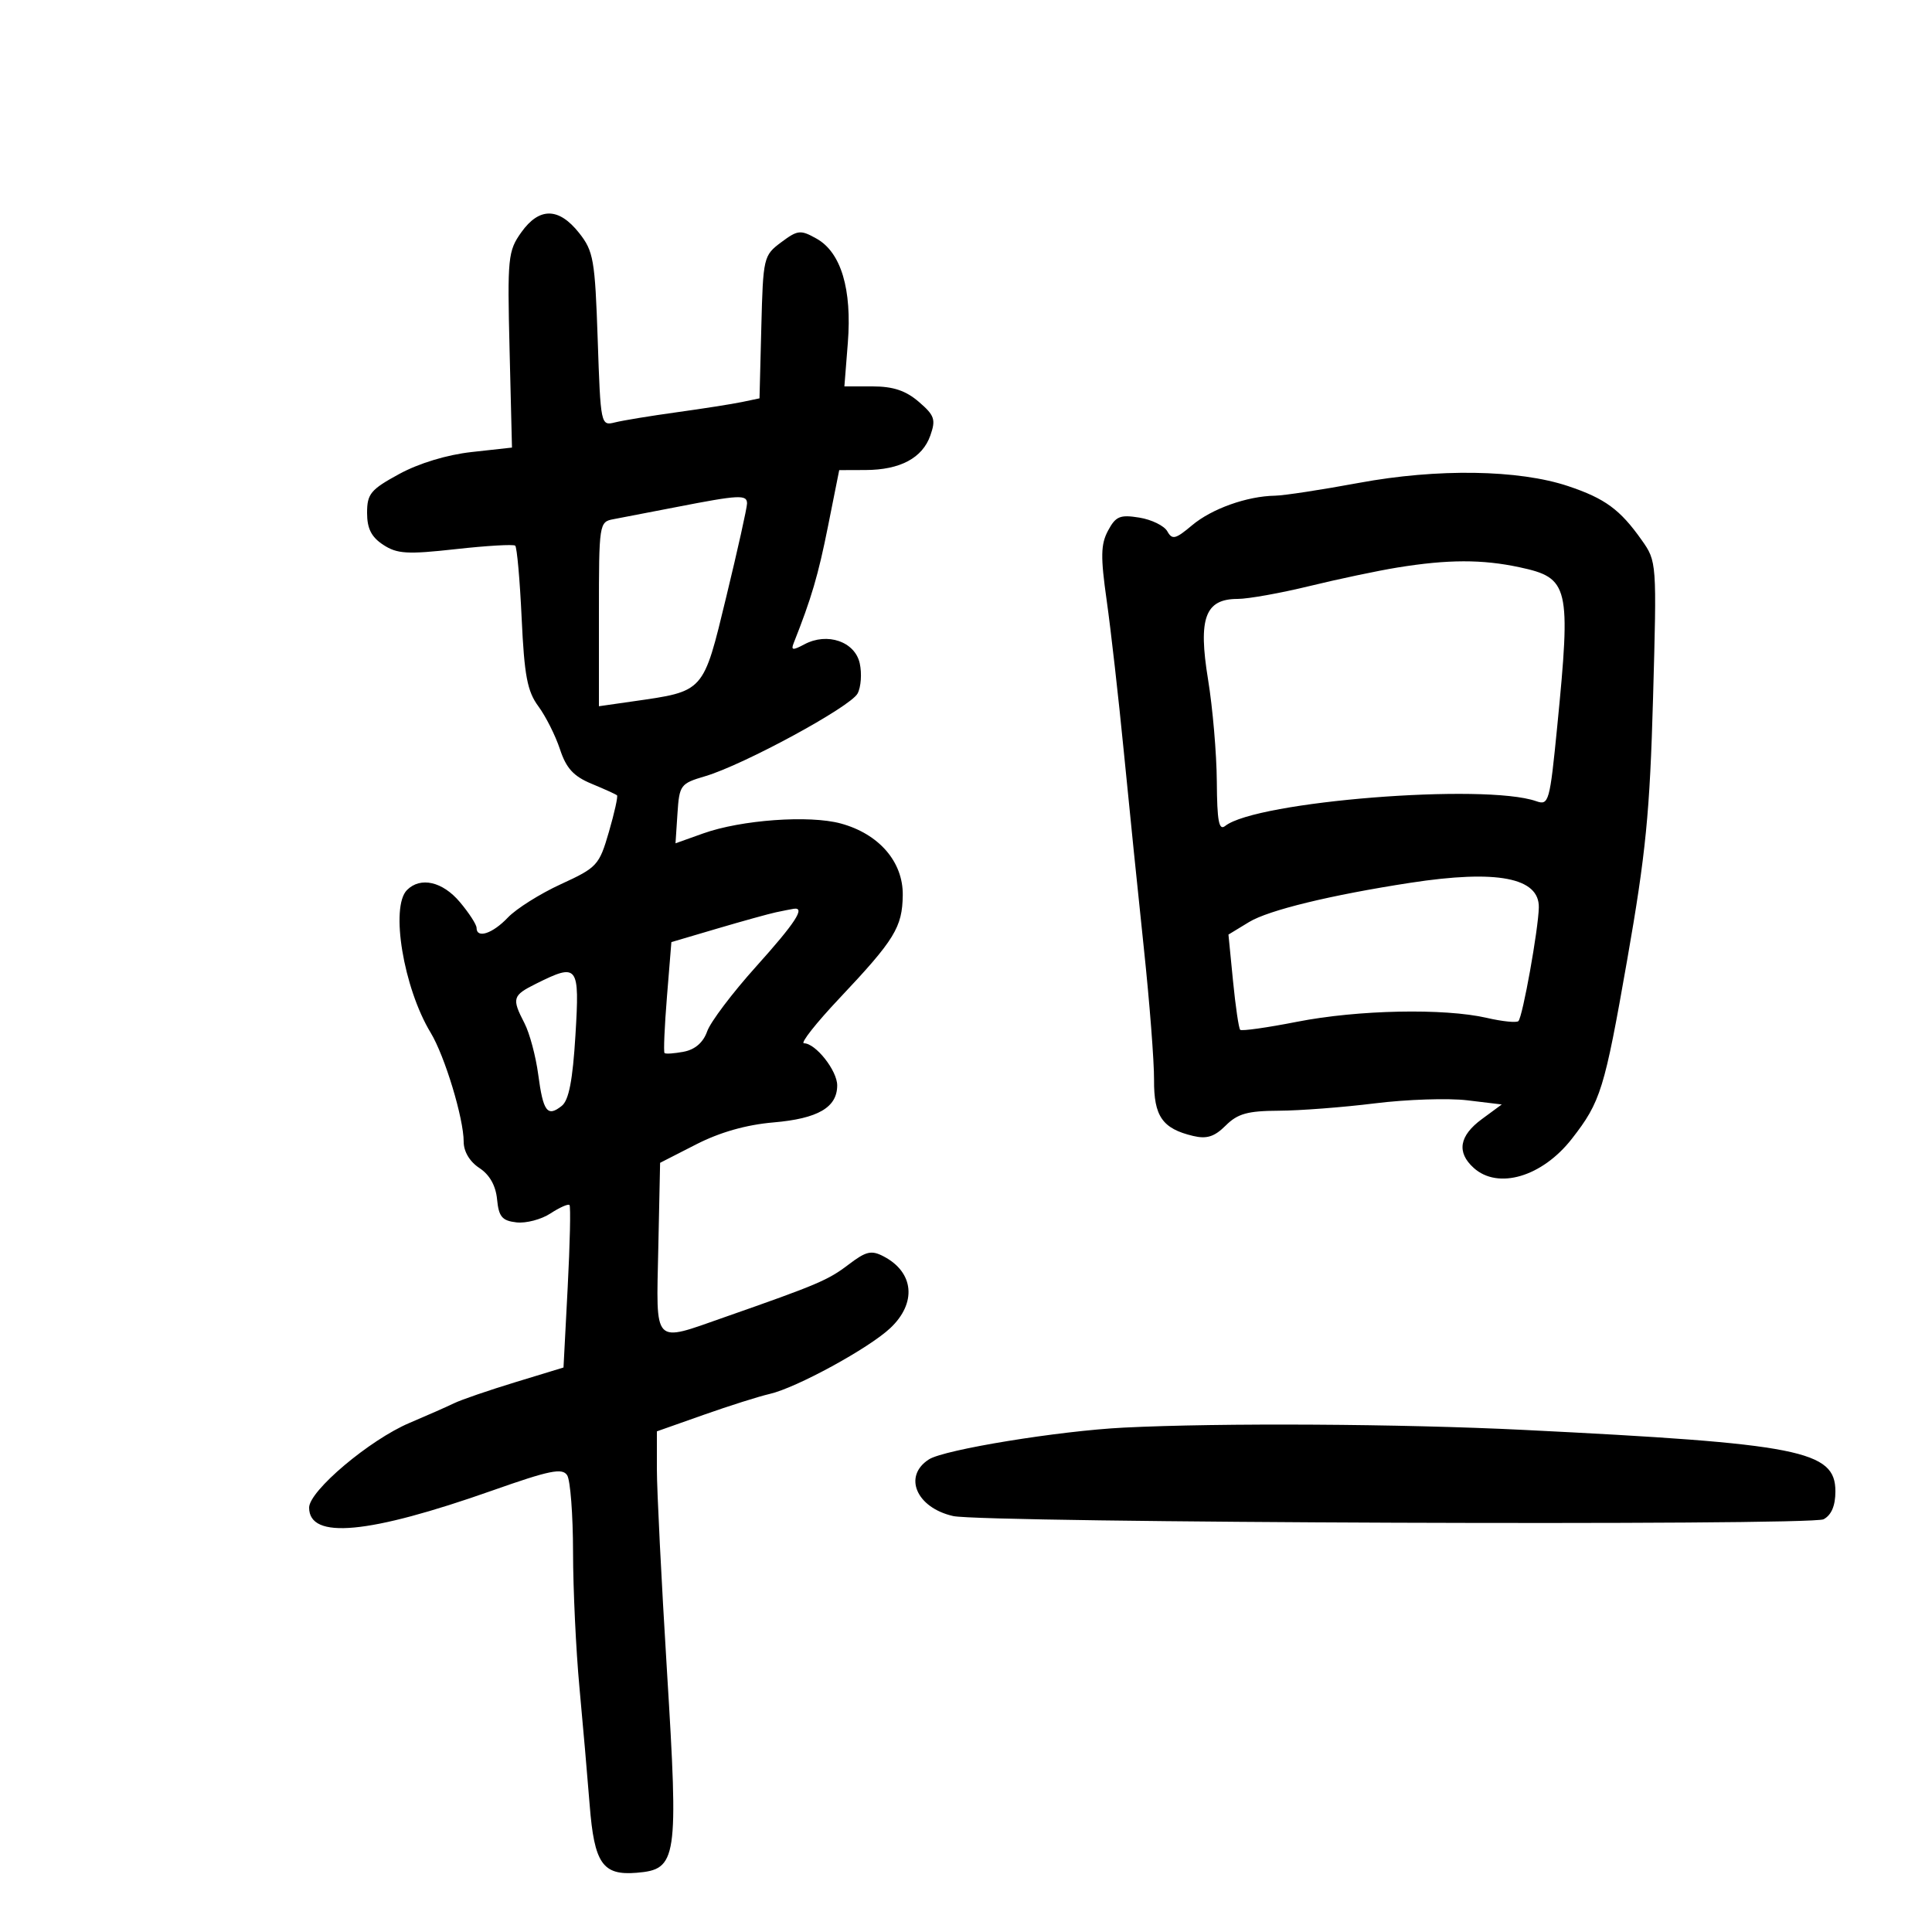 <svg xmlns="http://www.w3.org/2000/svg" width="300" height="300" viewBox="0 0 300 300" version="1.1">
	<path d="M 80.945 36.077 C 78.876 38.983, 78.775 39.999, 79.127 54.327 L 79.500 69.500 73.246 70.190 C 69.415 70.612, 65.056 71.933, 61.996 73.599 C 57.551 76.018, 57 76.684, 57 79.636 C 57 82.075, 57.665 83.389, 59.509 84.598 C 61.667 86.012, 63.239 86.106, 70.759 85.271 C 75.566 84.737, 79.725 84.493, 80 84.730 C 80.275 84.967, 80.726 90.038, 81.003 96.001 C 81.417 104.916, 81.878 107.344, 83.595 109.671 C 84.744 111.227, 86.255 114.231, 86.952 116.347 C 87.924 119.299, 89.065 120.544, 91.859 121.702 C 93.862 122.531, 95.639 123.340, 95.809 123.498 C 95.979 123.656, 95.411 126.217, 94.547 129.190 C 93.044 134.361, 92.722 134.712, 87.097 137.294 C 83.863 138.778, 80.156 141.111, 78.859 142.479 C 76.488 144.978, 74 145.796, 74 144.077 C 74 143.569, 72.835 141.769, 71.411 140.077 C 68.725 136.884, 65.299 136.101, 63.200 138.200 C 60.574 140.826, 62.656 153.394, 66.872 160.356 C 69.070 163.988, 72 173.661, 72 177.289 C 72 178.814, 72.938 180.385, 74.435 181.366 C 76.025 182.407, 76.980 184.096, 77.185 186.231 C 77.446 188.940, 77.961 189.553, 80.192 189.811 C 81.673 189.982, 84.050 189.358, 85.474 188.425 C 86.897 187.492, 88.228 186.903, 88.430 187.115 C 88.633 187.327, 88.506 193.090, 88.149 199.923 L 87.500 212.346 80.019 214.628 C 75.905 215.882, 71.630 217.350, 70.519 217.890 C 69.409 218.429, 66.291 219.806, 63.592 220.949 C 57.402 223.570, 48 231.502, 48 234.102 C 48 239.091, 57.209 238.233, 76.438 231.452 C 85.369 228.302, 87.326 227.904, 88.072 229.083 C 88.566 229.862, 88.975 235.225, 88.982 241 C 88.989 246.775, 89.435 256.225, 89.974 262 C 90.512 267.775, 91.227 275.994, 91.563 280.265 C 92.279 289.374, 93.577 291.246, 98.867 290.803 C 105.157 290.276, 105.373 288.837, 103.567 259.490 C 102.705 245.488, 102 231.383, 102 228.145 L 102 222.259 109.250 219.699 C 113.237 218.291, 117.850 216.831, 119.500 216.454 C 123.658 215.507, 134.930 209.354, 138.250 206.221 C 142.371 202.332, 141.939 197.584, 137.238 195.108 C 135.305 194.090, 134.505 194.275, 131.738 196.381 C 128.576 198.787, 126.916 199.491, 112.500 204.536 C 101.276 208.464, 101.897 209.114, 102.221 193.781 L 102.500 180.561 108.099 177.700 C 111.792 175.812, 115.877 174.651, 120.099 174.289 C 127.014 173.697, 130 171.961, 130 168.534 C 130 166.241, 126.650 162, 124.840 162 C 124.245 162, 126.721 158.858, 130.344 155.019 C 138.924 145.923, 140.112 143.990, 140.180 139.010 C 140.252 133.831, 136.493 129.483, 130.548 127.869 C 125.660 126.541, 115.096 127.305, 109.196 129.412 L 104.892 130.949 105.196 126.330 C 105.488 121.888, 105.654 121.665, 109.500 120.530 C 115.458 118.771, 132.051 109.769, 133.164 107.691 C 133.697 106.697, 133.849 104.588, 133.501 103.006 C 132.759 99.626, 128.462 98.147, 124.907 100.050 C 123.107 101.013, 122.797 100.979, 123.239 99.866 C 125.994 92.919, 127.058 89.299, 128.566 81.750 L 130.313 73 134.406 72.985 C 139.774 72.966, 143.233 71.122, 144.463 67.625 C 145.338 65.137, 145.120 64.500, 142.674 62.396 C 140.651 60.656, 138.688 60, 135.502 60 L 131.116 60 131.650 53.250 C 132.310 44.901, 130.597 39.185, 126.796 37.056 C 124.299 35.657, 123.878 35.701, 121.296 37.626 C 118.565 39.663, 118.493 39.966, 118.218 50.783 L 117.936 61.855 115.218 62.424 C 113.723 62.736, 109.174 63.451, 105.109 64.012 C 101.043 64.574, 96.716 65.284, 95.492 65.591 C 93.290 66.144, 93.261 66.008, 92.810 52.697 C 92.390 40.328, 92.158 38.996, 89.927 36.177 C 86.769 32.187, 83.739 32.154, 80.945 36.077 M 211 74.983 C 205.225 76.053, 199.375 76.947, 198 76.970 C 193.636 77.042, 188.160 78.995, 185.099 81.570 C 182.530 83.732, 182.019 83.856, 181.260 82.500 C 180.779 81.640, 178.822 80.683, 176.912 80.373 C 173.915 79.887, 173.251 80.163, 172.057 82.393 C 170.919 84.521, 170.881 86.438, 171.845 93.239 C 172.490 97.782, 173.688 108.362, 174.508 116.750 C 175.329 125.138, 176.728 138.863, 177.617 147.250 C 178.506 155.637, 179.218 164.826, 179.200 167.670 C 179.162 173.344, 180.493 175.254, 185.271 176.390 C 187.387 176.893, 188.582 176.511, 190.326 174.774 C 192.180 172.928, 193.729 172.495, 198.555 172.473 C 201.825 172.458, 208.550 171.943, 213.500 171.327 C 218.450 170.712, 224.906 170.500, 227.846 170.855 L 233.193 171.500 230.096 173.780 C 226.585 176.365, 226.156 178.926, 228.829 181.345 C 232.613 184.770, 239.478 182.733, 244.086 176.819 C 248.553 171.087, 249.139 169.194, 252.659 149.108 C 255.562 132.543, 256.187 126.218, 256.686 108.348 C 257.274 87.268, 257.268 87.185, 254.910 83.848 C 251.568 79.119, 249.218 77.396, 243.500 75.484 C 235.823 72.917, 223.203 72.722, 211 74.983 M 105 78.742 C 100.875 79.546, 96.487 80.392, 95.250 80.621 C 93.041 81.031, 93 81.298, 93 95.352 L 93 109.665 98.250 108.912 C 109.440 107.308, 109.155 107.627, 112.779 92.657 C 114.551 85.341, 116 78.826, 116 78.178 C 116 76.771, 114.789 76.833, 105 78.742 M 217 88.125 C 213.975 88.615, 207.820 89.912, 203.323 91.008 C 198.825 92.103, 193.815 93, 192.188 93 C 187.127 93, 186.028 95.986, 187.585 105.504 C 188.305 109.902, 188.918 117.043, 188.947 121.372 C 188.988 127.529, 189.273 129.028, 190.250 128.251 C 195.066 124.423, 230.540 121.601, 238.545 124.409 C 240.495 125.093, 240.647 124.551, 241.804 112.813 C 243.953 90.992, 243.656 89.735, 235.961 88.085 C 230.165 86.842, 224.850 86.853, 217 88.125 M 219 137.080 C 206.652 138.979, 196.988 141.329, 193.961 143.170 L 190.753 145.121 191.461 152.310 C 191.851 156.265, 192.352 159.684, 192.576 159.908 C 192.800 160.132, 196.780 159.570, 201.421 158.658 C 210.863 156.803, 224.252 156.531, 230.882 158.059 C 233.292 158.615, 235.495 158.838, 235.778 158.555 C 236.438 157.895, 238.878 144.310, 238.947 140.911 C 239.042 136.277, 232.450 135.011, 219 137.080 M 120.500 141.658 C 119.400 141.893, 115.294 143.031, 111.376 144.187 L 104.252 146.289 103.565 154.751 C 103.187 159.404, 103.018 163.349, 103.189 163.518 C 103.360 163.686, 104.710 163.591, 106.189 163.307 C 107.940 162.970, 109.203 161.868, 109.810 160.145 C 110.323 158.690, 113.725 154.181, 117.371 150.126 C 123.515 143.290, 125.123 140.826, 123.250 141.116 C 122.838 141.180, 121.600 141.424, 120.500 141.658 M 83.250 152.745 C 79.566 154.579, 79.439 155.014, 81.445 158.893 C 82.239 160.430, 83.199 164.018, 83.577 166.866 C 84.342 172.634, 84.996 173.502, 87.234 171.718 C 88.331 170.844, 88.929 167.750, 89.354 160.750 C 90.017 149.842, 89.760 149.505, 83.250 152.745 M 174.500 221.678 C 164.457 222.180, 146.637 225.085, 144.250 226.609 C 140.188 229.203, 142.280 234.113, 148 235.411 C 152.670 236.471, 281.230 236.947, 283.164 235.912 C 284.385 235.259, 285 233.806, 285 231.579 C 285 225.238, 279.554 224.164, 236.615 222.035 C 217.523 221.089, 189.507 220.928, 174.500 221.678" stroke="none" fill="black" fill-rule="evenodd"/>
</svg>